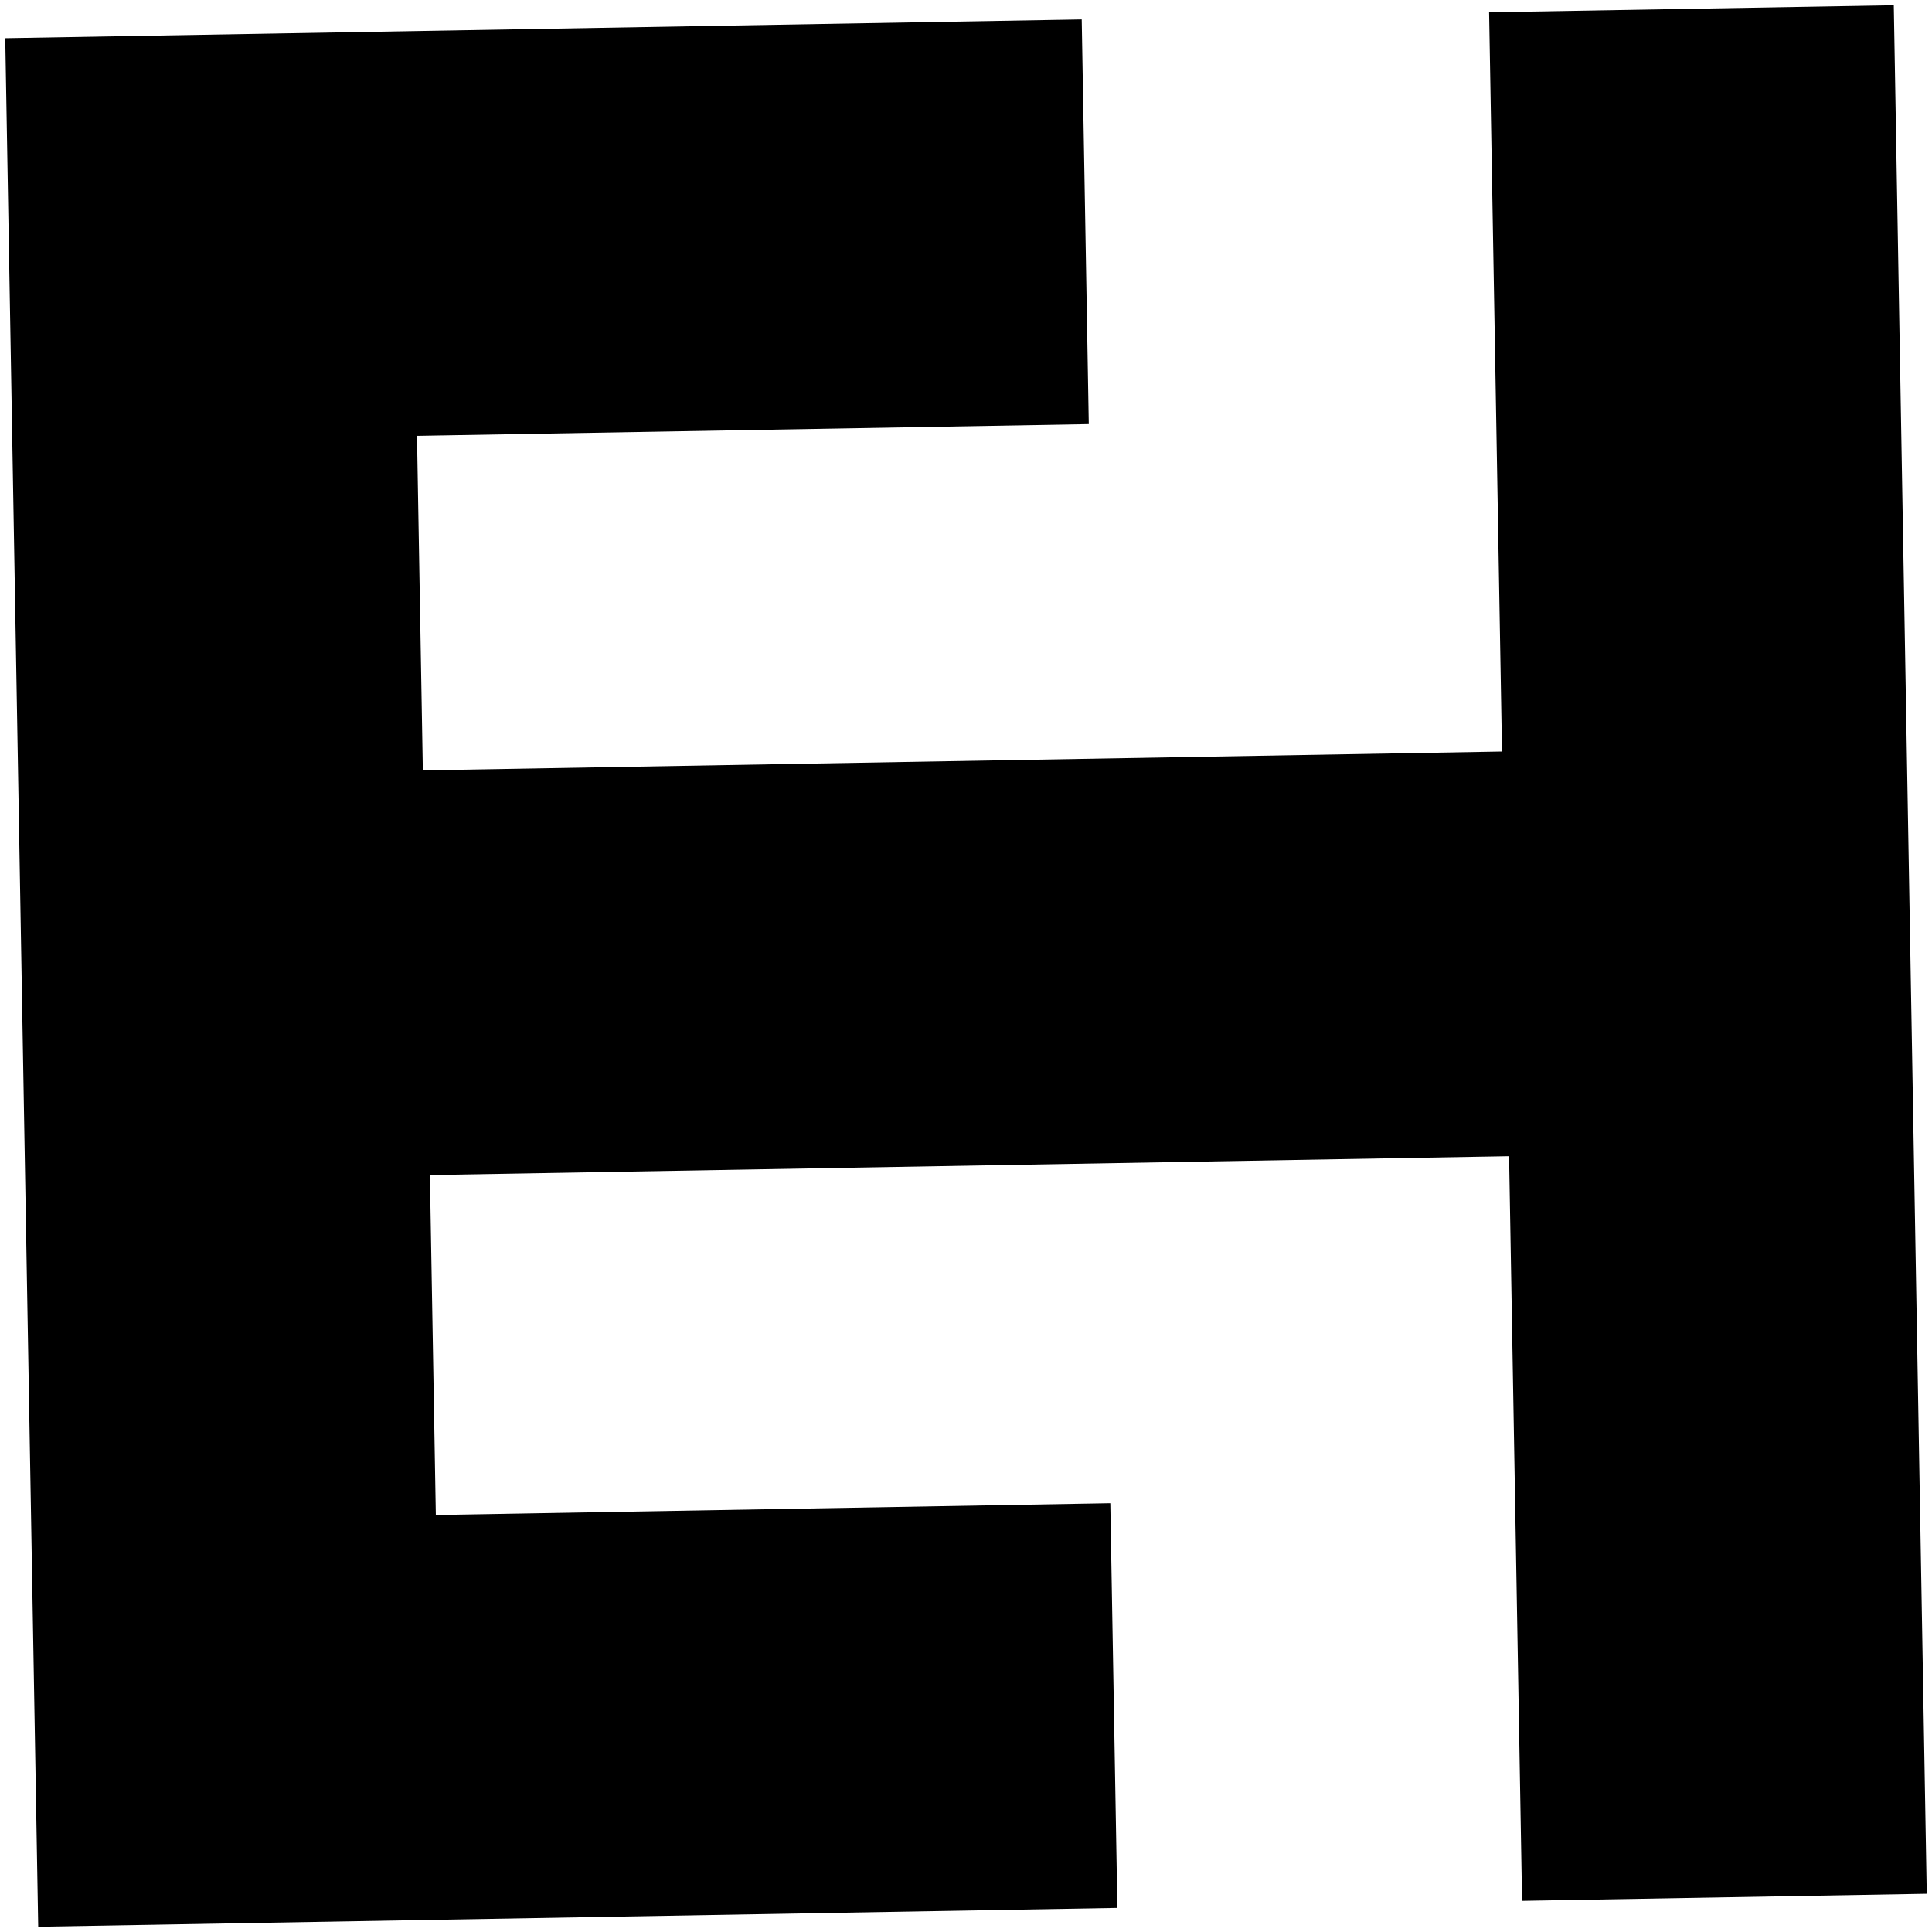 <svg width="358" height="358" viewBox="0 0 358 358" fill="none" xmlns="http://www.w3.org/2000/svg">
<path d="M200.442 3.599L0.973 7.081L7.081 357.028L207.05 353.537L205.741 278.548L80.76 280.73L79.661 217.74L279.631 214.249L282.039 352.228L357.028 350.919L350.919 0.972L275.931 2.281L278.322 139.261L78.352 142.751L77.27 80.76L201.751 78.588L200.442 3.599Z" fill="currentColor"/>
</svg>
